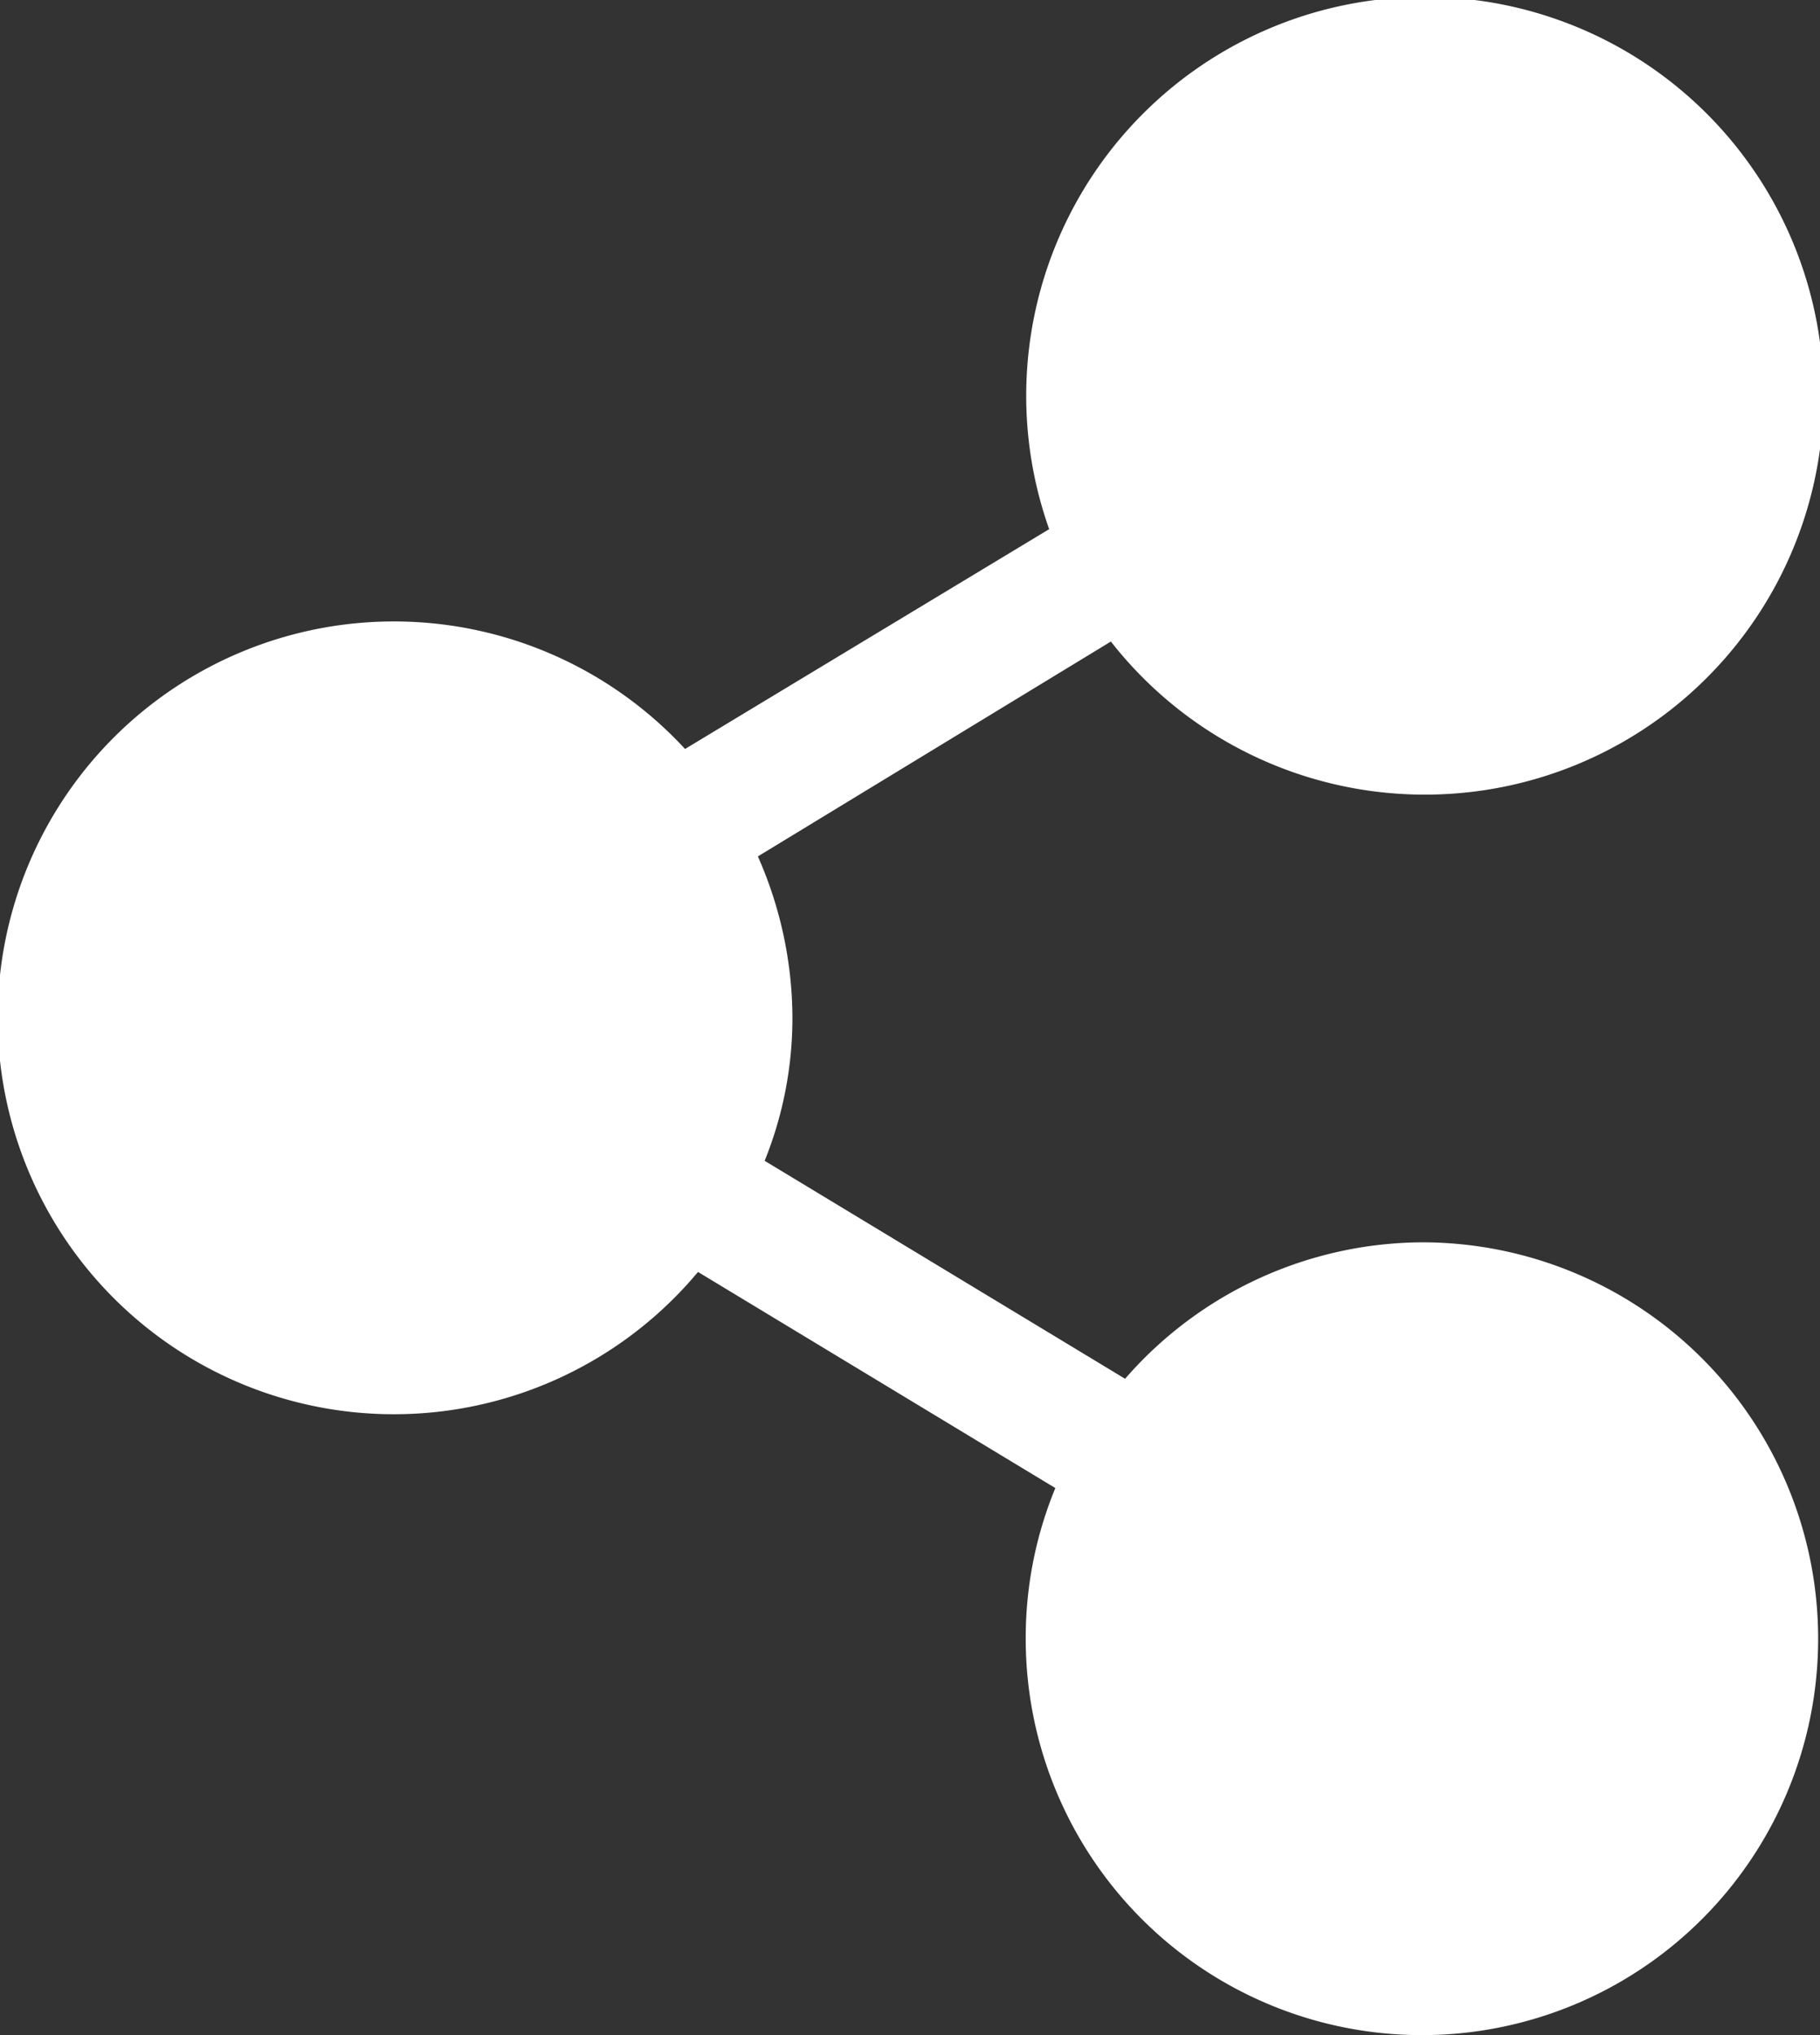 <svg xmlns="http://www.w3.org/2000/svg" viewBox="0 0 29.49 32.96"><rect x="0" y="0" width="29.49" height="32.96" fill="#333333" stroke="none"/><defs><style>.cls-1{fill:#fff;}</style></defs><g id="Layer_2" data-name="Layer 2"><g id="Layer_1-2" data-name="Layer 1"><path class="cls-1" d="M23.07,20.12a6.42,6.42,0,0,0-4.84,2.21L12.39,18.8a6.18,6.18,0,0,0,.45-2.32,6.5,6.5,0,0,0-.56-2.61L18,10.39a6.46,6.46,0,1,0-1-1.82l-5.9,3.56a6.42,6.42,0,1,0,.21,8.47l5.79,3.5a6.36,6.36,0,0,0-.48,2.44,6.42,6.42,0,1,0,6.42-6.42Z"/></g></g></svg>